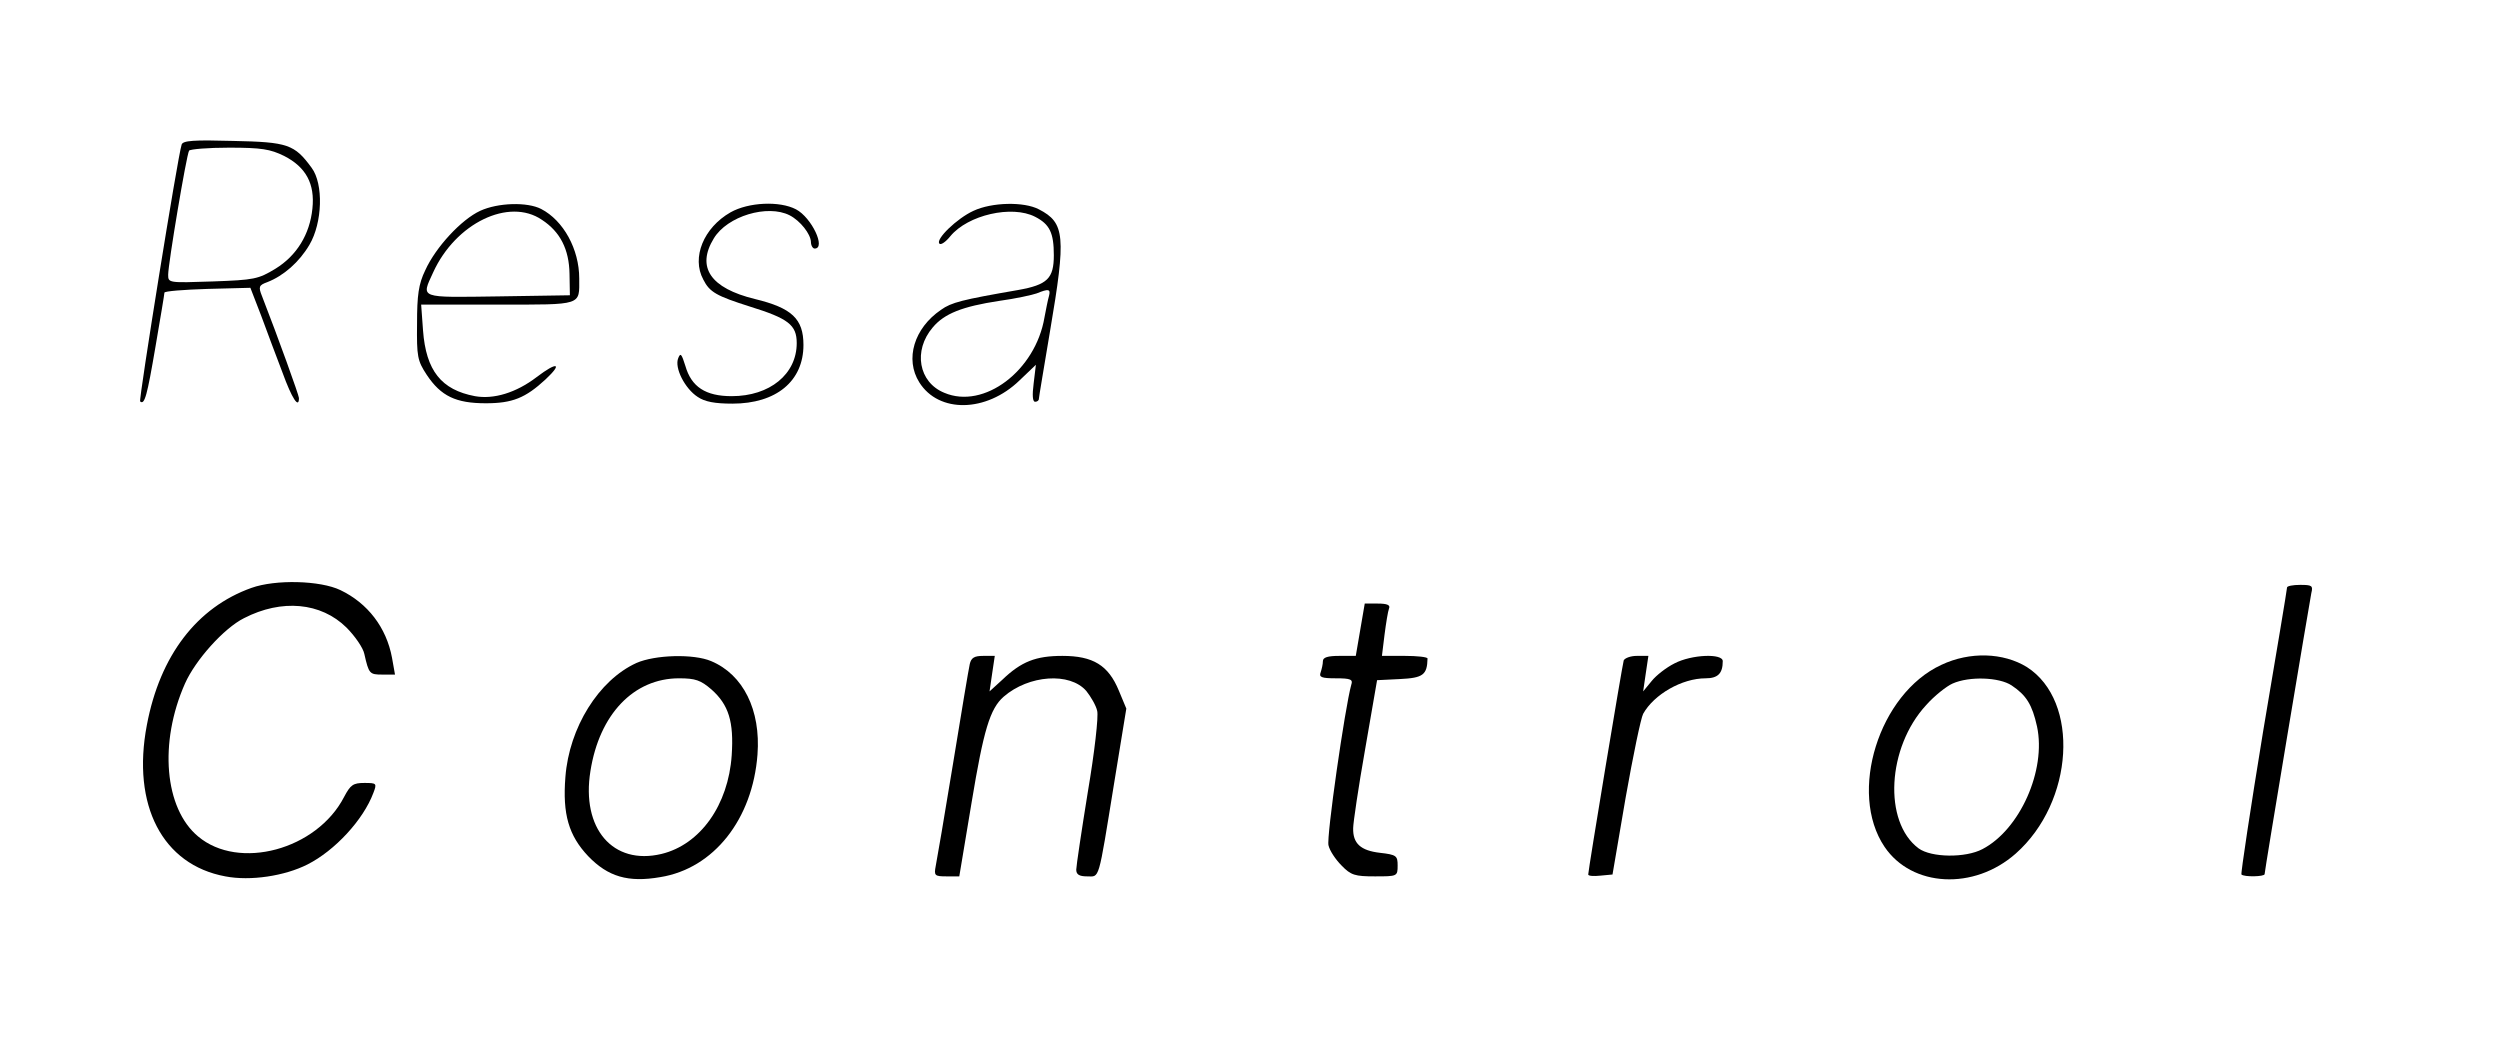 <svg preserveAspectRatio="xMidYMid meet" viewBox="0 25.487 668.987 281.697" xmlns="http://www.w3.org/2000/svg" version="1.0" style="max-height: 500px" width="668.987" height="281.697">

<g stroke="none" fill="#000000" transform="translate(0,332) scale(0.1,-0.1)">
<path d="M486 2678 c-10 -29 -115 -682 -111 -687 12 -11 19 17 41 146 13 76&#10;24 141 24 145 0 4 52 8 115 10 l115 3 29 -75 c15 -41 41 -110 57 -152 25 -69&#10;44 -98 44 -68 0 7 -55 160 -99 273 -10 25 -8 29 14 37 44 17 86 54 113 100 35&#10;59 38 163 6 206 -46 63 -64 69 -210 72 -106 3 -135 1 -138 -10z m274 -30 c59&#10;-30 83 -75 76 -141 -7 -69 -42 -126 -99 -161 -46 -28 -57 -30 -168 -34 -118&#10;-4 -119 -4 -119 18 0 29 49 321 56 332 3 4 51 8 107 8 87 0 110 -4 147 -22z"/>
<path d="M1285 2501 c-50 -23 -119 -97 -147 -159 -18 -37 -22 -67 -22 -143 -1&#10;-88 1 -99 26 -137 38 -57 78 -76 158 -76 71 0 106 14 160 64 47 44 31 48 -24&#10;6 -55 -42 -115 -60 -165 -51 -90 17 -131 68 -139 176 l-5 69 206 0 c228 0 217&#10;-3 217 70 0 78 -42 155 -102 186 -37 19 -115 17 -163 -5z m165 -24 c49 -32 73&#10;-79 74 -145 l1 -57 -192 -3 c-214 -3 -206 -6 -174 64 60 132 203 201 291 141z"/>
<path d="M1955 2497 c-72 -41 -105 -121 -73 -180 17 -34 36 -44 124 -72 103&#10;-32 126 -49 126 -98 0 -83 -72 -142 -174 -142 -70 0 -108 25 -124 81 -10 32&#10;-13 36 -19 21 -11 -26 18 -82 52 -104 19 -13 46 -18 93 -18 117 0 190 60 190&#10;157 0 70 -31 99 -130 123 -119 29 -157 85 -110 162 36 60 144 92 203 62 29&#10;-15 56 -50 57 -71 0 -10 5 -18 10 -18 31 0 -8 83 -50 105 -44 23 -127 19 -175&#10;-8z"/>
<path d="M2605 2501 c-44 -20 -103 -77 -91 -88 4 -4 17 5 29 20 47 57 165 84&#10;227 52 39 -20 50 -43 50 -103 0 -62 -17 -79 -96 -93 -150 -26 -178 -33 -206&#10;-53 -72 -49 -97 -132 -58 -194 52 -83 179 -81 268 5 l44 42 -6 -50 c-4 -31 -3&#10;-49 4 -49 5 0 10 3 10 8 0 4 14 86 30 182 43 253 40 289 -30 325 -40 21 -126&#10;19 -175 -4z m202 -228 c-3 -10 -8 -36 -12 -57 -24 -143 -162 -247 -268 -202&#10;-69 28 -84 113 -31 175 31 37 79 56 178 71 44 6 89 16 100 20 32 13 38 12 33&#10;-7z"/>
<path d="M673 1492 c-146 -52 -245 -181 -280 -367 -41 -215 42 -374 210 -405&#10;67 -13 159 1 220 32 73 37 149 119 176 191 10 26 9 27 -24 27 -30 0 -37 -5&#10;-54 -37 -73 -142 -282 -198 -391 -106 -90 75 -105 251 -35 409 28 63 104 148&#10;158 175 101 52 206 42 274 -25 23 -23 45 -55 48 -71 12 -53 14 -55 48 -55 l34&#10;0 -8 45 c-15 81 -65 146 -138 181 -54 26 -174 29 -238 6z"/>
<path d="M6120 1493 c0 -5 -29 -178 -64 -385 -34 -208 -60 -380 -58 -383 7 -7&#10;62 -6 62 1 0 9 120 727 125 752 5 20 2 22 -30 22 -19 0 -35 -3 -35 -7z"/>
<path d="M3640 1380 l-12 -70 -44 0 c-31 0 -44 -4 -44 -14 0 -8 -3 -21 -6 -30&#10;-5 -13 2 -16 41 -16 39 0 46 -3 41 -17 -17 -61 -67 -409 -61 -430 3 -14 19&#10;-38 35 -54 25 -26 36 -29 89 -29 60 0 61 0 61 29 0 26 -3 29 -47 34 -52 6 -73&#10;25 -72 66 0 14 14 109 32 211 l32 185 61 3 c62 3 73 11 74 55 0 4 -28 7 -61 7&#10;l-61 0 7 57 c4 31 9 62 12 70 4 9 -5 13 -30 13 l-35 0 -12 -70z"/>
<path d="M1703 1291 c-101 -46 -180 -173 -190 -305 -8 -100 9 -157 61 -212 53&#10;-55 107 -71 193 -56 143 23 247 155 260 328 9 119 -38 214 -124 250 -47 20&#10;-150 17 -200 -5z m201 -71 c46 -41 60 -86 54 -176 -9 -133 -84 -239 -188 -264&#10;-130 -31 -215 68 -190 222 24 152 116 248 237 248 44 0 58 -5 87 -30z"/>
<path d="M2595 1288 c-3 -13 -23 -133 -45 -268 -22 -135 -43 -257 -46 -272 -5&#10;-26 -3 -28 29 -28 l34 0 33 198 c32 193 49 251 86 283 67 58 177 66 221 15 12&#10;-15 26 -39 29 -53 4 -14 -7 -111 -25 -217 -17 -105 -31 -199 -31 -208 0 -13 8&#10;-18 29 -18 34 0 29 -18 72 247 l33 202 -20 48 c-28 68 -69 93 -151 93 -71 0&#10;-110 -15 -161 -64 l-34 -31 7 48 7 47 -31 0 c-24 0 -32 -5 -36 -22z"/>
<path d="M4345 1298 c-4 -13 -95 -561 -95 -573 0 -4 15 -5 33 -3 l32 3 35 205&#10;c20 113 41 214 47 225 29 52 104 95 167 95 33 0 46 13 46 46 0 21 -83 18 -129&#10;-6 -22 -11 -49 -32 -61 -47 l-23 -28 7 48 7 47 -31 0 c-17 0 -32 -6 -35 -12z"/>
<path d="M5195 1286 c-167 -77 -250 -342 -152 -487 73 -108 239 -117 351 -18&#10;156 138 172 408 30 499 -63 39 -153 42 -229 6z m188 -55 c39 -26 55 -51 68&#10;-110 25 -117 -46 -276 -146 -328 -45 -24 -137 -23 -171 2 -95 71 -84 270 20&#10;383 22 25 55 51 71 58 45 20 125 17 158 -5z"/>
</g>
</svg>